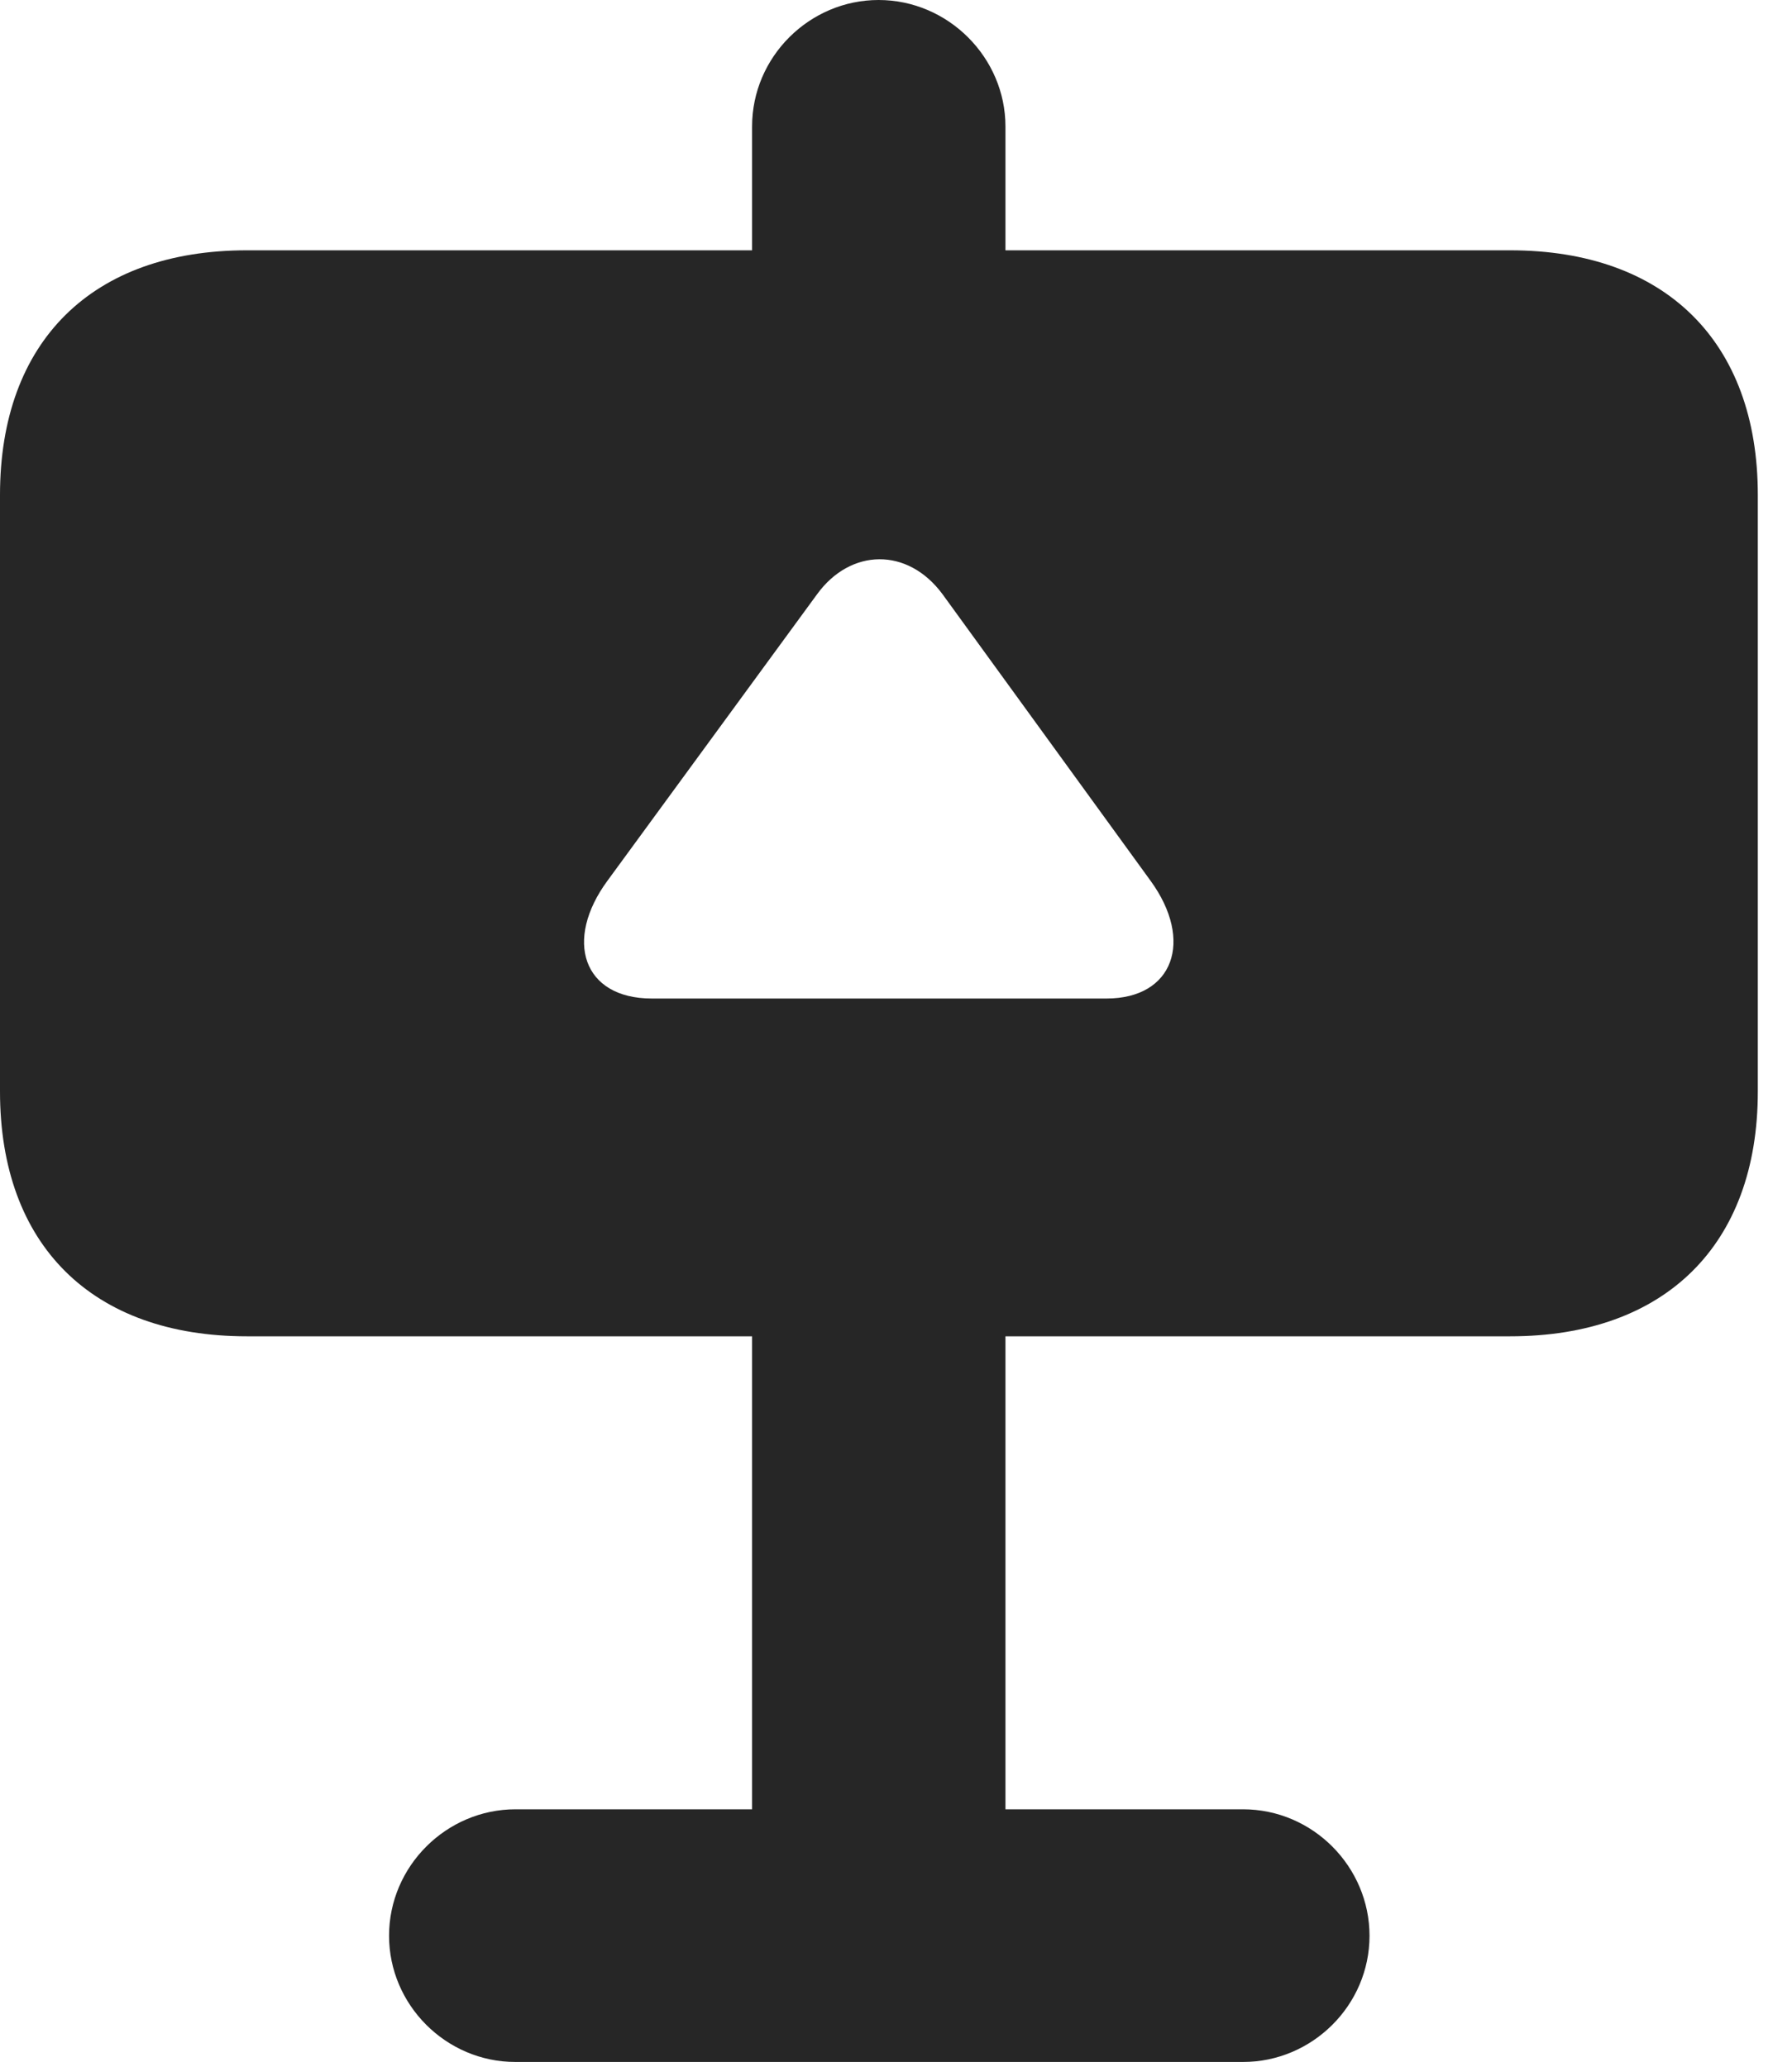 <?xml version="1.0" encoding="UTF-8"?>
<!--Generator: Apple Native CoreSVG 326-->
<!DOCTYPE svg PUBLIC "-//W3C//DTD SVG 1.1//EN" "http://www.w3.org/Graphics/SVG/1.1/DTD/svg11.dtd">
<svg version="1.1" xmlns="http://www.w3.org/2000/svg" xmlns:xlink="http://www.w3.org/1999/xlink"
       viewBox="0 0 18.926 21.83">
       <g>
              <rect height="21.83" opacity="0" width="18.926" x="0" y="0" />
              <path d="M10.619 1.336L10.619 2.644L15.95 2.644C17.584 2.644 18.565 3.606 18.565 5.228L18.565 11.529C18.565 13.151 17.584 14.115 15.95 14.115L10.619 14.115L10.619 19.111L13.128 19.111C13.866 19.111 14.464 19.719 14.464 20.447C14.464 21.182 13.858 21.78 13.128 21.78L5.444 21.78C4.709 21.78 4.109 21.175 4.109 20.447C4.109 19.711 4.716 19.111 5.444 19.111L7.943 19.111L7.943 14.115L2.607 14.115C0.973 14.115 0 13.151 0 11.529L0 5.228C0 3.606 0.973 2.644 2.607 2.644L7.943 2.644L7.943 1.336C7.943 0.6 8.55 0 9.279 0C10.014 0 10.619 0.608 10.619 1.336ZM8.63 6.276L6.417 9.301C5.953 9.93 6.155 10.547 6.883 10.547L11.687 10.547C12.392 10.547 12.612 9.937 12.152 9.304L9.954 6.276C9.585 5.777 8.982 5.792 8.63 6.276Z"
                     fill="currentColor" fill-opacity="0.85" />
       </g>
</svg>